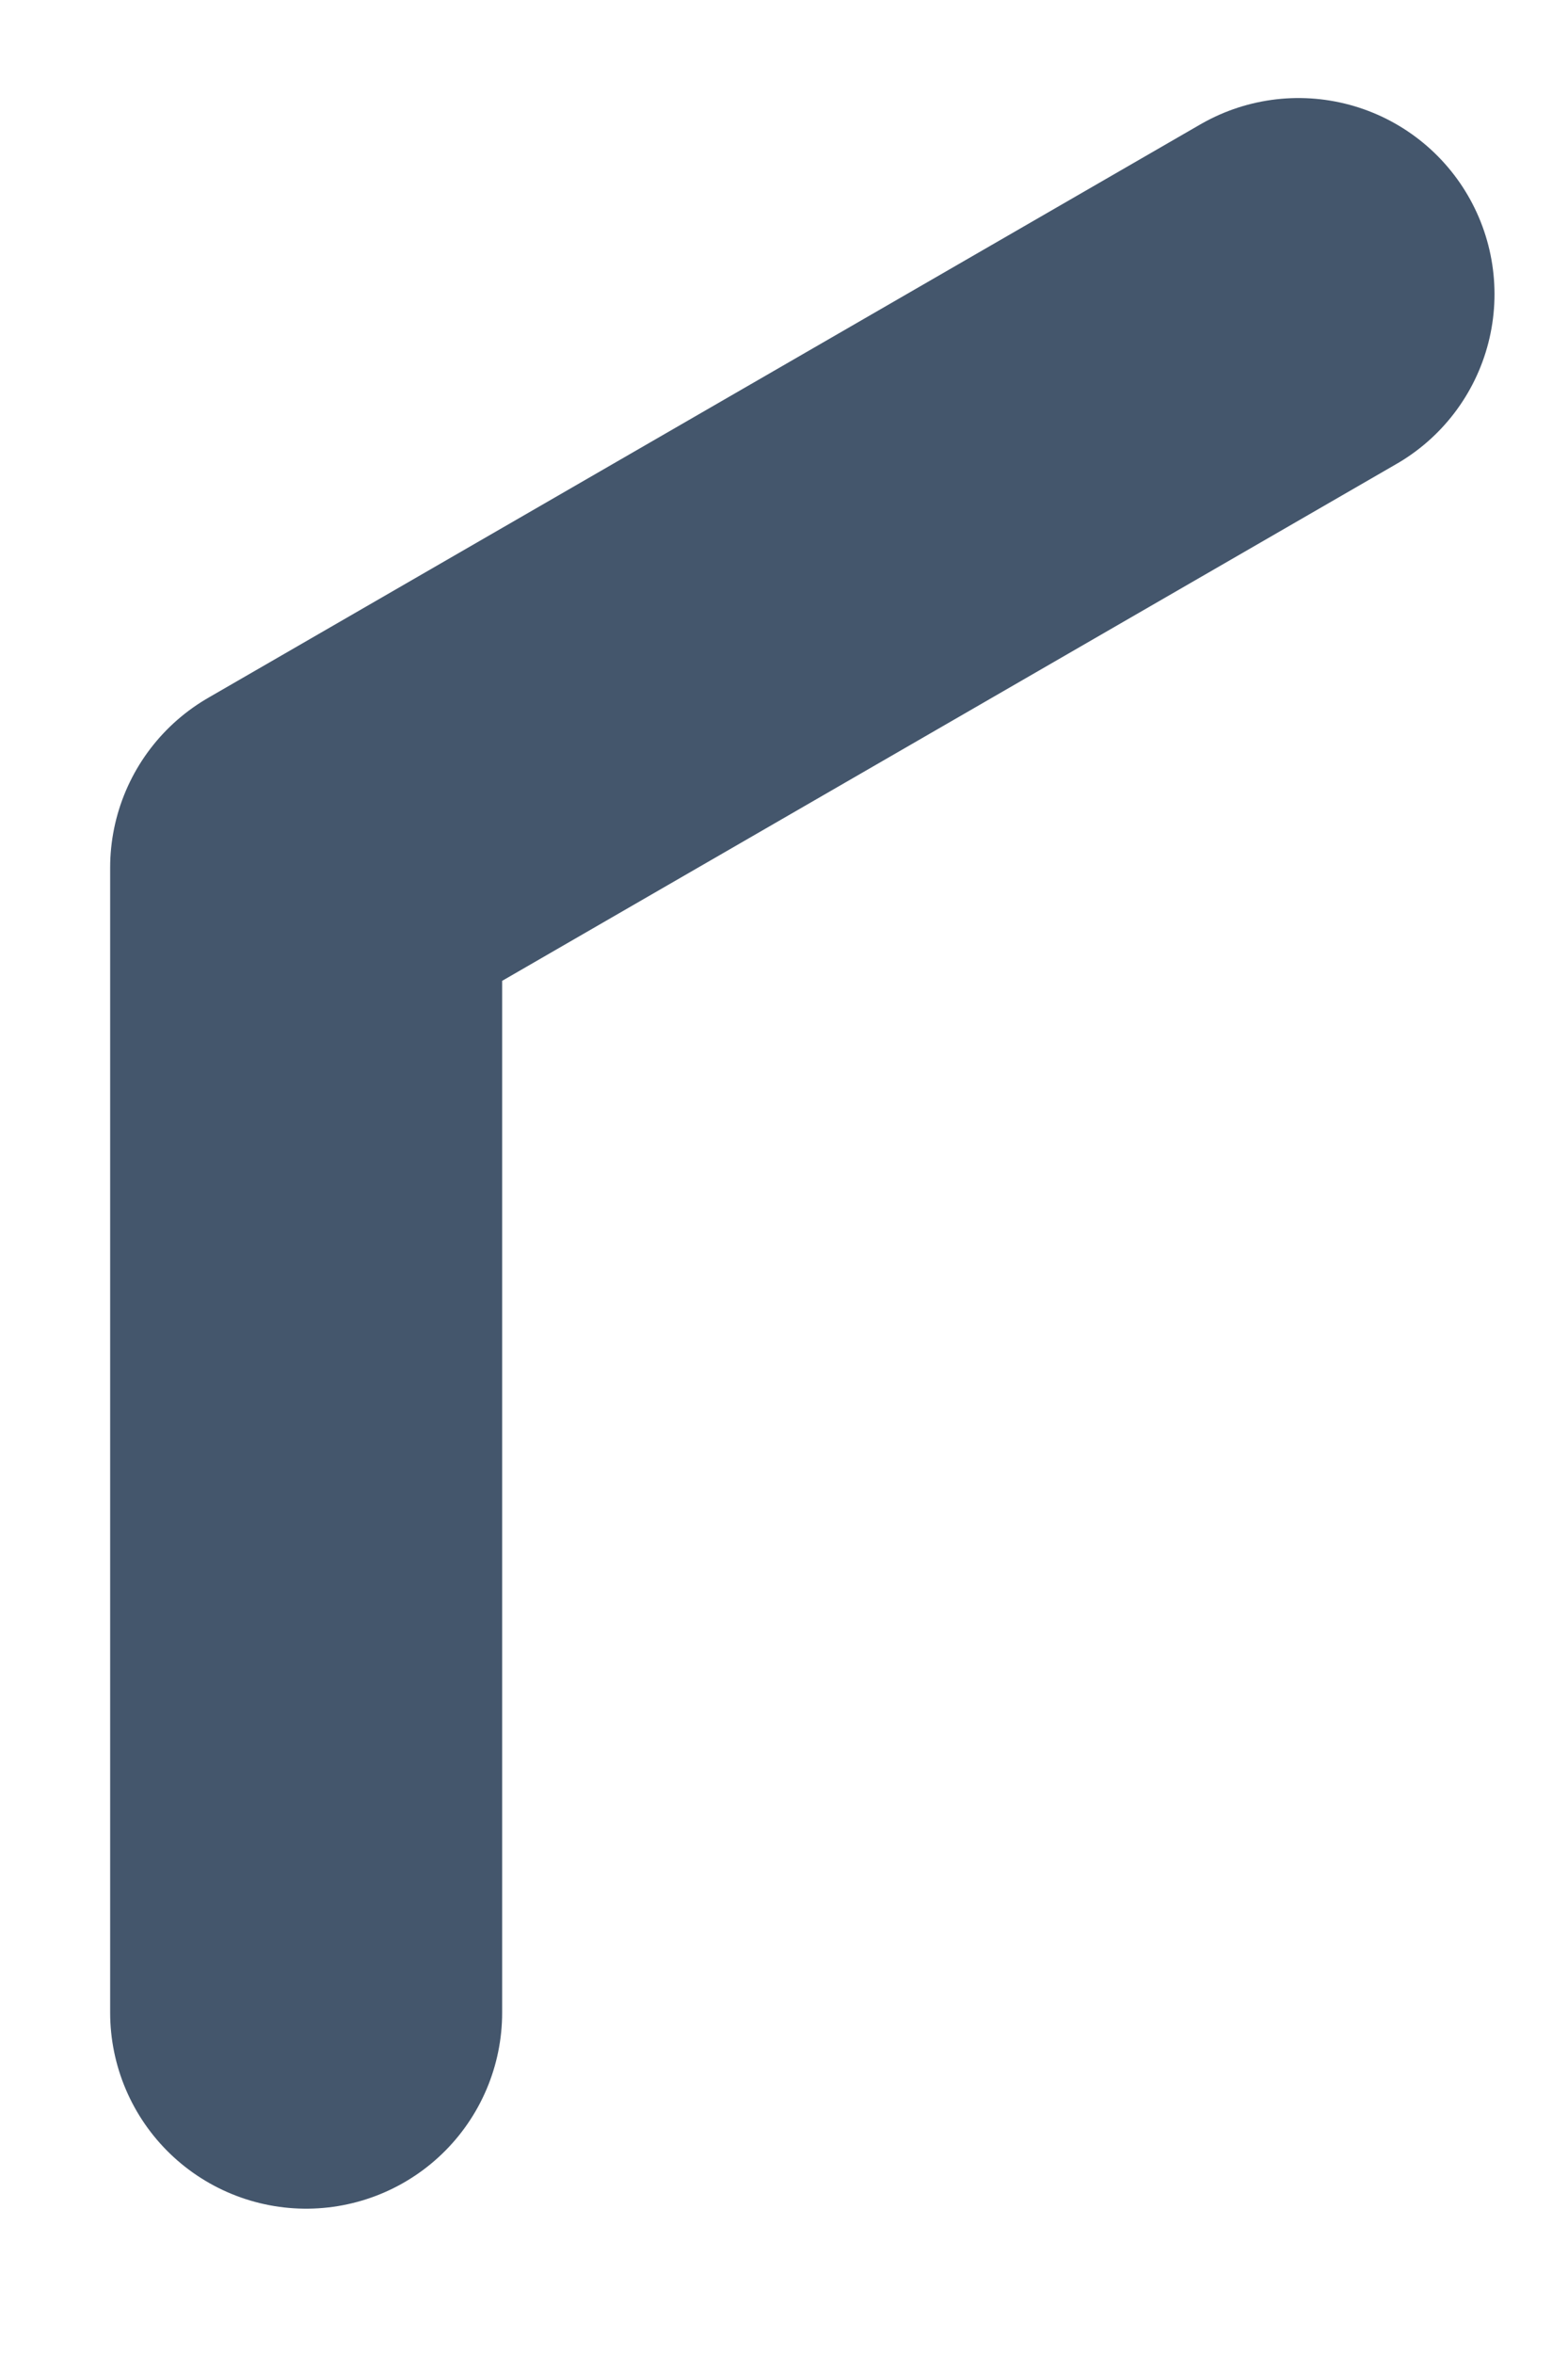 <svg width="8" height="12" viewBox="0 0 8 12" fill="none" xmlns="http://www.w3.org/2000/svg">
<path d="M6.625 1.5L1.562 4.425V10.264" stroke="#44566C" stroke-width="2" stroke-linecap="round" stroke-linejoin="round"/>
</svg>
